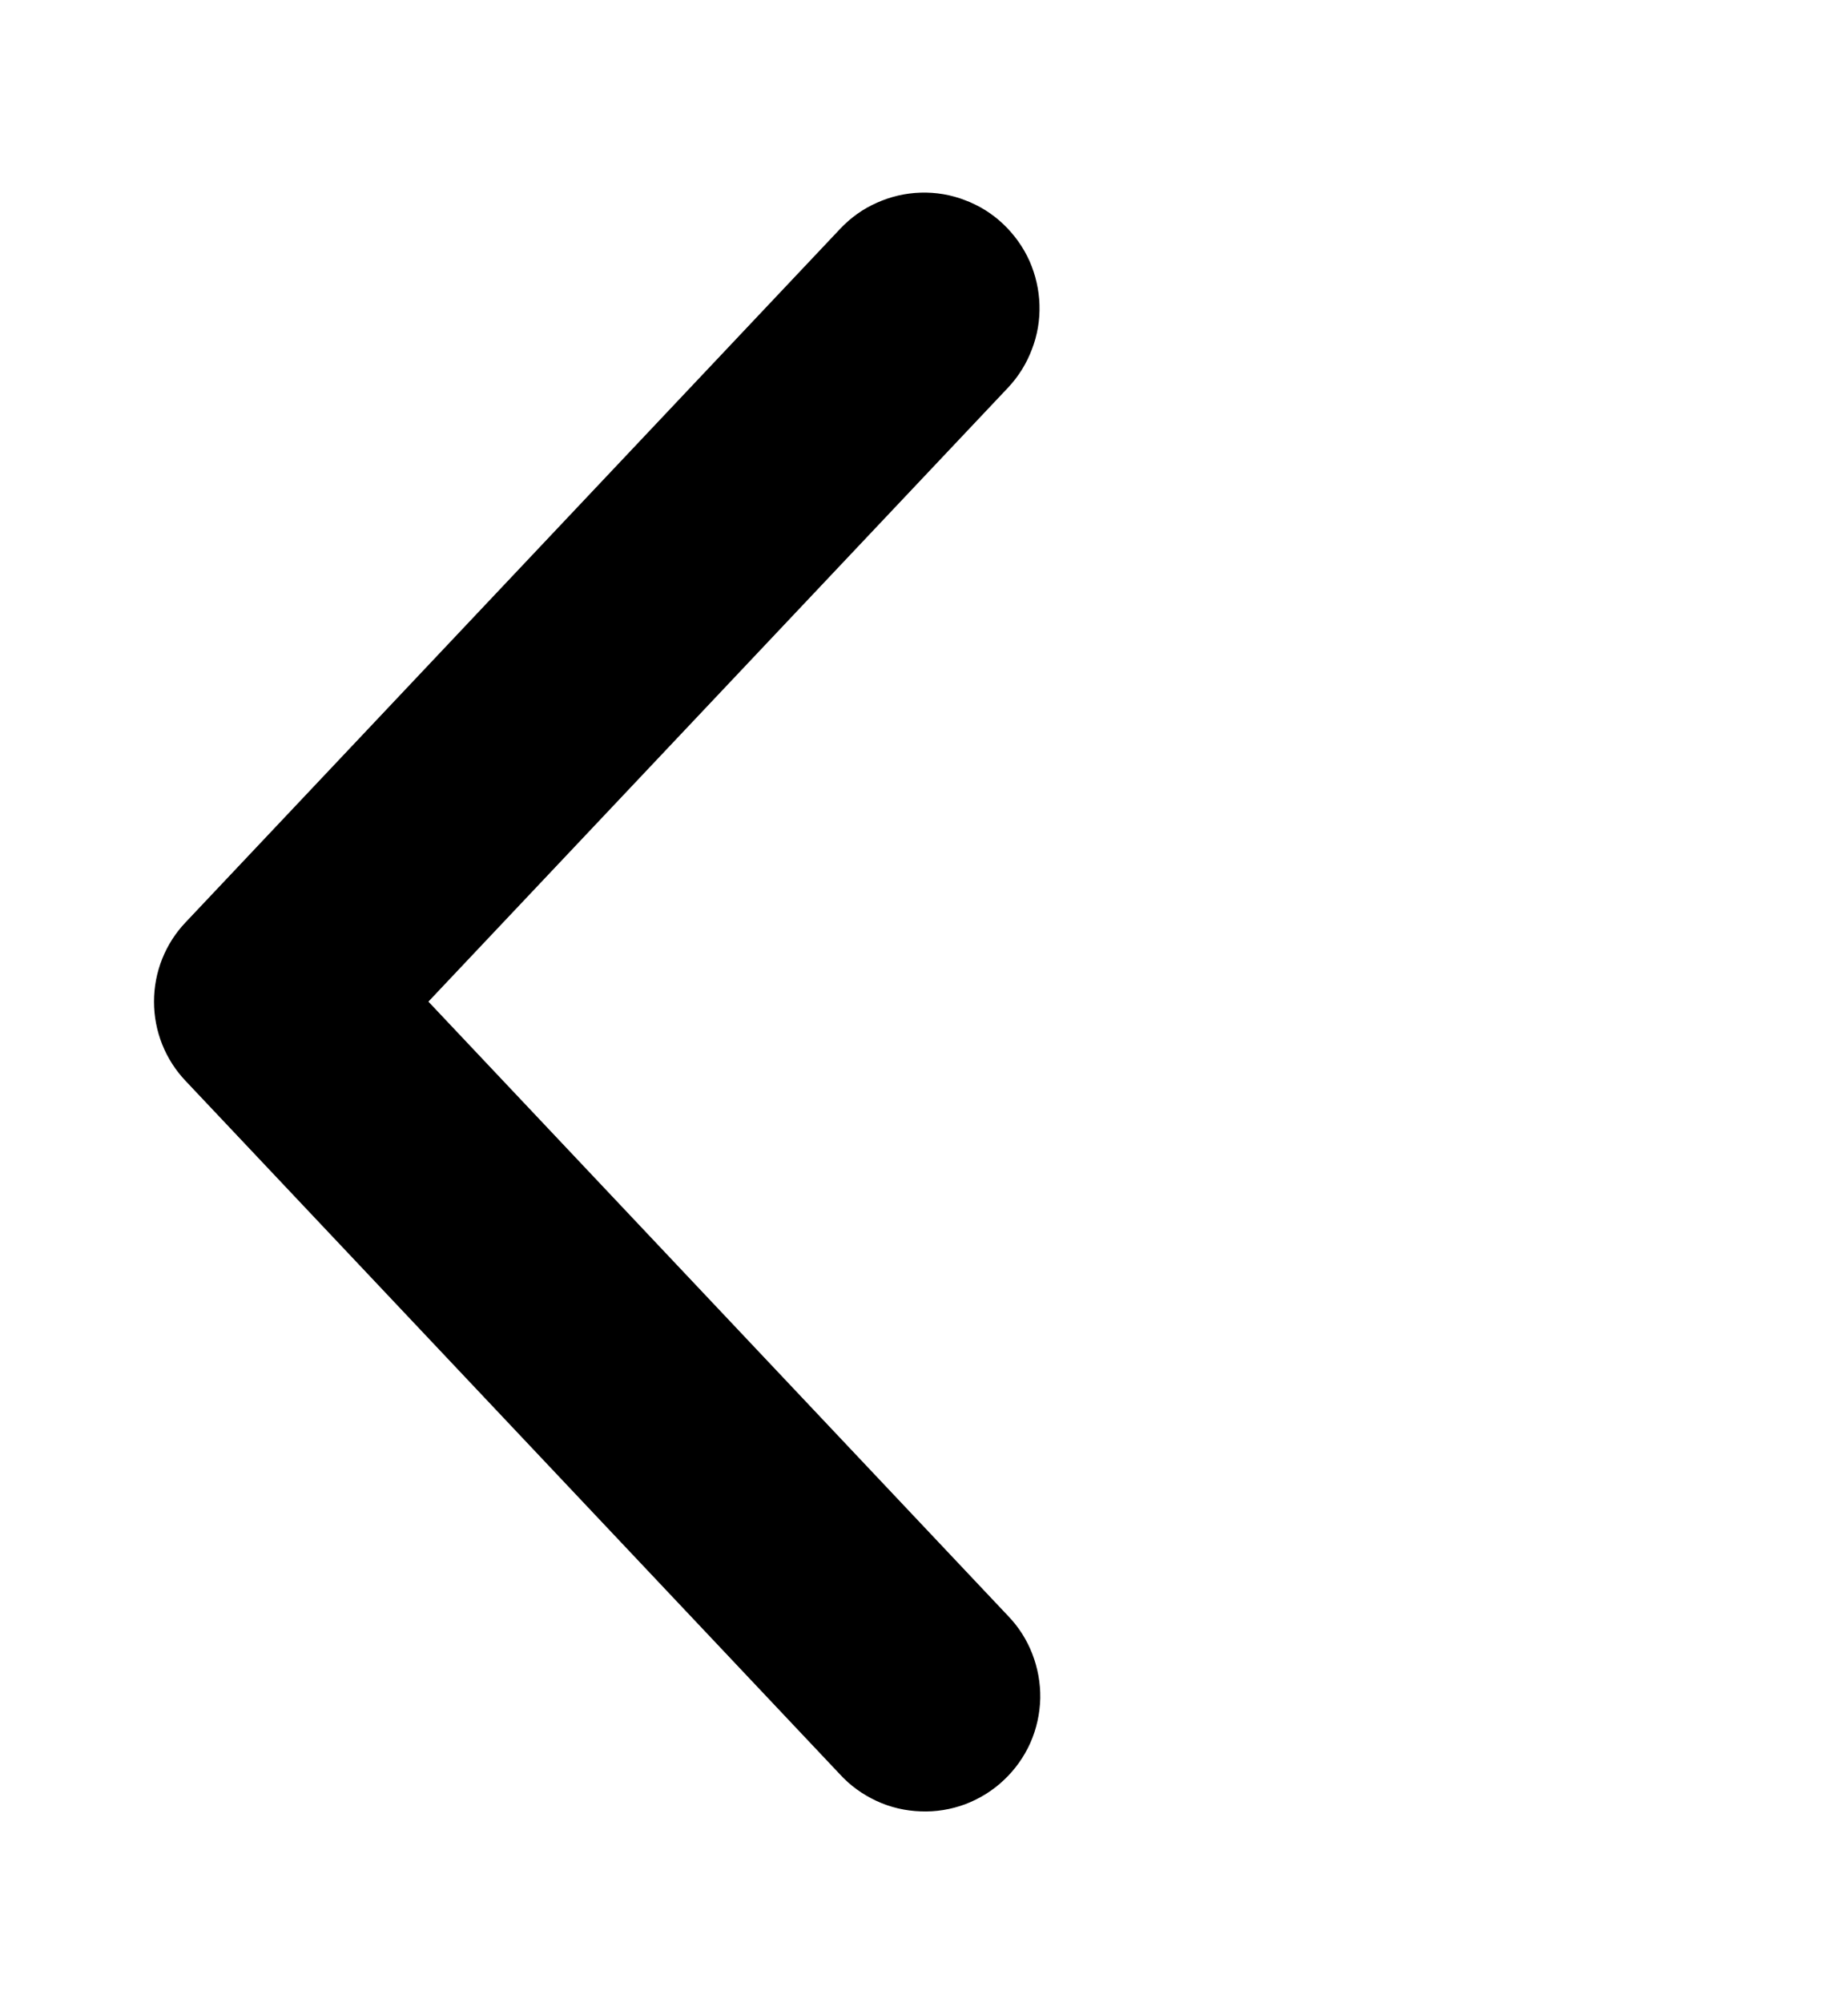 <svg width="12" height="13" viewBox="0 0 12 13" fill="none" xmlns="http://www.w3.org/2000/svg">
<path d="M6.364 2.344C6.409 2.296 6.444 2.24 6.467 2.178C6.491 2.117 6.502 2.052 6.5 1.986C6.498 1.92 6.483 1.856 6.457 1.796C6.43 1.736 6.391 1.682 6.344 1.637C6.296 1.591 6.24 1.556 6.178 1.533C6.117 1.509 6.052 1.498 5.986 1.5C5.92 1.502 5.856 1.517 5.796 1.544C5.736 1.57 5.682 1.609 5.637 1.657L1.387 6.157C1.299 6.249 1.25 6.372 1.25 6.5C1.25 6.628 1.299 6.751 1.387 6.843L5.637 11.344C5.681 11.393 5.736 11.432 5.796 11.46C5.856 11.488 5.921 11.503 5.987 11.505C6.053 11.508 6.119 11.497 6.181 11.474C6.243 11.45 6.3 11.415 6.348 11.369C6.396 11.324 6.435 11.269 6.462 11.209C6.489 11.148 6.503 11.083 6.505 11.017C6.506 10.95 6.494 10.885 6.47 10.823C6.446 10.761 6.41 10.705 6.364 10.658L2.438 6.5L6.364 2.344Z" fill="black" stroke="black" stroke-width="0.5"/>
</svg>
